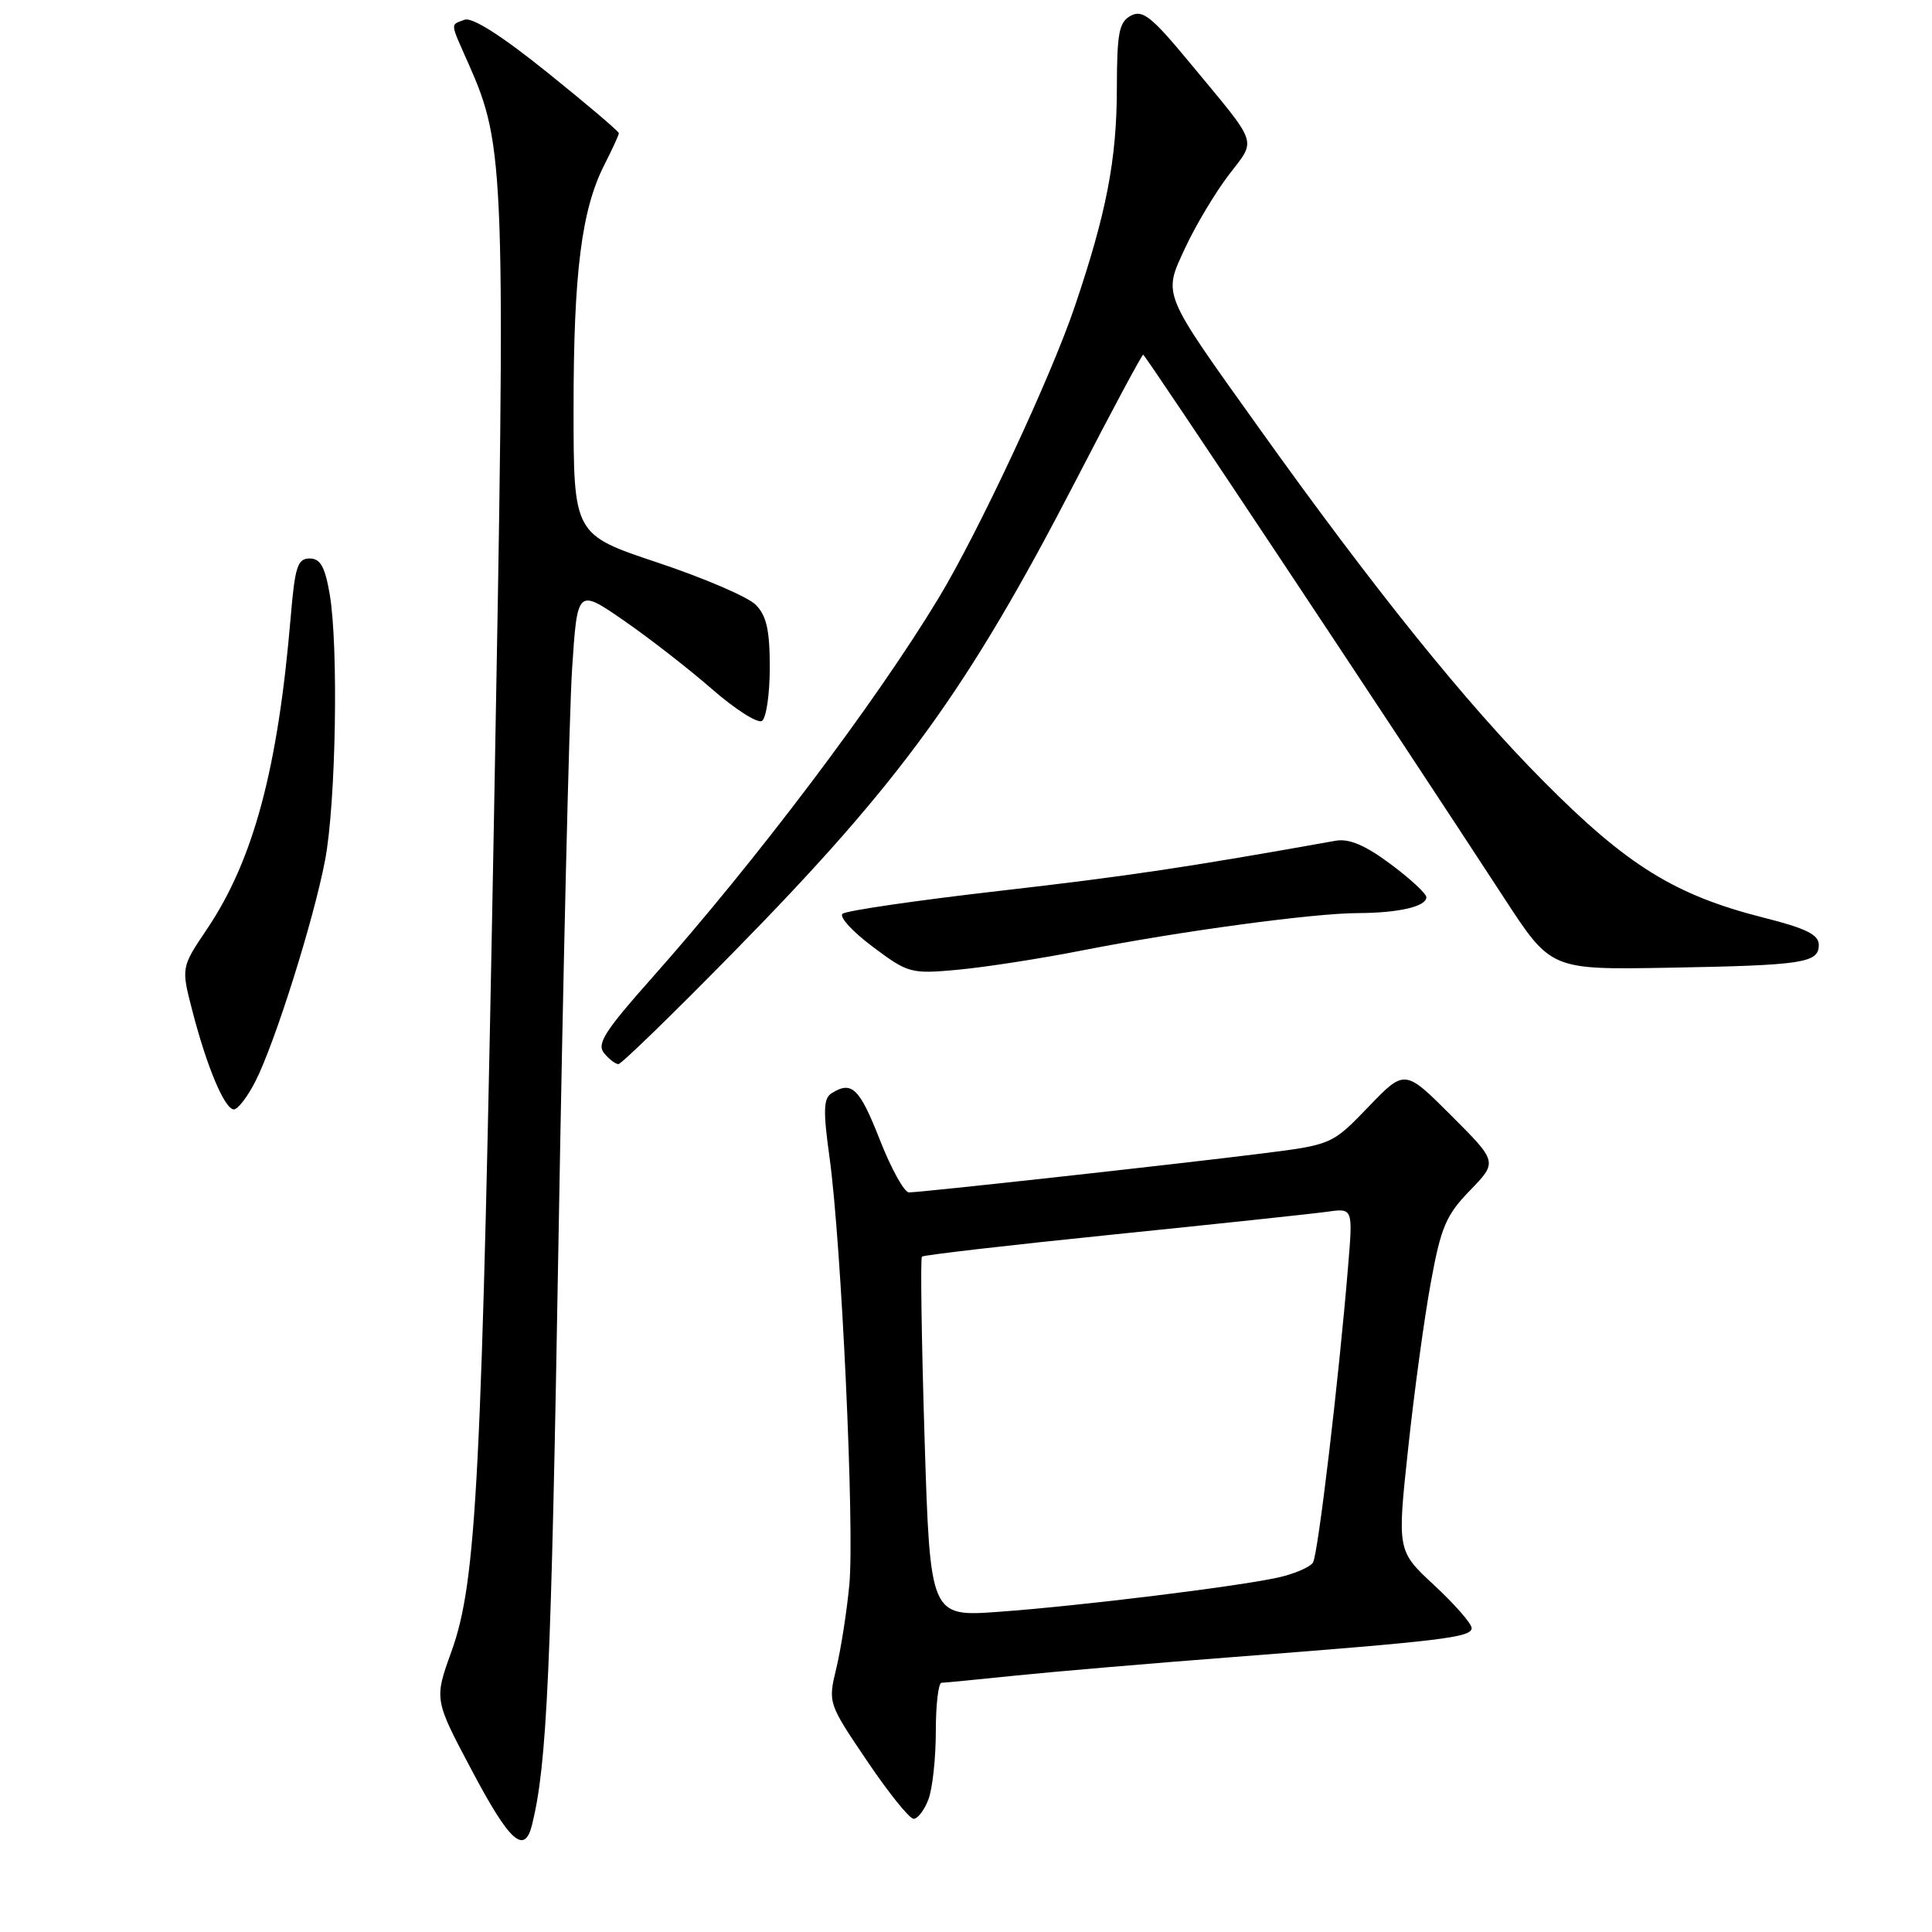 <?xml version="1.0" encoding="UTF-8" standalone="no"?>
<!DOCTYPE svg PUBLIC "-//W3C//DTD SVG 1.1//EN" "http://www.w3.org/Graphics/SVG/1.1/DTD/svg11.dtd" >
<svg xmlns="http://www.w3.org/2000/svg" xmlns:xlink="http://www.w3.org/1999/xlink" version="1.1" viewBox="0 0 256 256">
 <g >
 <path fill="currentColor"
d=" M 70.51 241.75 C 72.49 233.68 73.03 221.66 74.01 164.00 C 74.62 128.52 75.42 94.66 75.80 88.73 C 76.50 77.97 76.50 77.97 82.67 82.23 C 86.07 84.58 91.33 88.68 94.38 91.34 C 97.42 93.99 100.38 95.88 100.96 95.53 C 101.53 95.17 102.00 91.98 102.00 88.44 C 102.00 83.48 101.57 81.57 100.12 80.12 C 99.09 79.09 93.24 76.58 87.12 74.54 C 76.00 70.83 76.00 70.83 76.00 54.10 C 76.00 36.14 77.06 27.76 80.09 21.82 C 81.14 19.76 82.00 17.89 82.00 17.65 C 82.00 17.41 77.75 13.80 72.55 9.62 C 66.46 4.72 62.55 2.23 61.55 2.62 C 59.64 3.35 59.59 2.83 62.11 8.51 C 66.93 19.41 67.03 22.46 65.47 107.50 C 63.84 196.35 63.17 209.53 59.81 218.86 C 57.53 225.19 57.53 225.19 62.52 234.59 C 67.55 244.10 69.51 245.85 70.51 241.75 Z  M 123.02 238.43 C 123.56 237.02 124.00 232.97 124.00 229.43 C 124.00 225.90 124.34 222.99 124.75 222.98 C 125.16 222.97 129.55 222.54 134.50 222.03 C 139.45 221.52 152.50 220.40 163.50 219.56 C 191.11 217.43 195.00 216.96 195.00 215.73 C 195.00 215.14 192.78 212.60 190.07 210.08 C 185.13 205.50 185.13 205.50 186.58 192.00 C 187.37 184.57 188.72 174.68 189.58 170.00 C 190.93 162.60 191.60 161.01 194.79 157.73 C 198.44 153.96 198.44 153.96 192.29 147.81 C 186.14 141.66 186.14 141.66 181.32 146.67 C 176.49 151.68 176.49 151.68 167.00 152.87 C 155.67 154.29 122.03 158.00 120.44 158.00 C 119.82 158.00 118.08 154.85 116.57 151.00 C 113.88 144.15 112.86 143.17 110.18 144.87 C 109.11 145.54 109.06 147.21 109.91 153.31 C 111.49 164.70 113.25 202.58 112.54 210.00 C 112.20 213.57 111.42 218.56 110.81 221.08 C 109.71 225.64 109.73 225.70 114.89 233.33 C 117.73 237.55 120.51 241.00 121.06 241.00 C 121.60 241.00 122.49 239.85 123.02 238.43 Z  M 33.86 143.25 C 36.44 138.16 41.55 121.96 43.07 114.00 C 44.51 106.50 44.87 85.72 43.69 78.75 C 43.06 75.08 42.45 74.00 41.02 74.00 C 39.43 74.00 39.08 75.11 38.52 81.75 C 36.83 101.87 33.59 113.96 27.42 123.12 C 24.00 128.20 24.00 128.20 25.49 133.95 C 27.42 141.42 29.78 147.00 30.99 147.00 C 31.52 147.00 32.82 145.31 33.86 143.25 Z  M 97.12 126.25 C 119.42 103.54 128.20 91.43 142.66 63.46 C 147.33 54.41 151.30 47.00 151.48 47.00 C 151.76 47.00 184.48 96.25 199.31 119.00 C 205.50 128.50 205.50 128.50 221.00 128.23 C 238.97 127.91 241.00 127.60 241.00 125.20 C 241.00 123.85 239.31 123.01 233.75 121.61 C 221.94 118.62 215.62 114.71 204.50 103.50 C 194.23 93.16 182.10 78.10 166.80 56.68 C 153.82 38.52 154.10 39.20 157.05 32.83 C 158.40 29.93 160.97 25.61 162.78 23.23 C 166.52 18.30 166.94 19.53 157.59 8.24 C 152.60 2.21 151.40 1.25 149.84 2.08 C 148.27 2.93 148.00 4.35 147.99 11.79 C 147.97 21.19 146.60 28.25 142.41 40.62 C 139.25 49.97 129.64 70.53 124.35 79.28 C 115.95 93.17 100.10 114.16 86.20 129.79 C 80.14 136.61 79.04 138.35 80.04 139.54 C 80.70 140.35 81.56 141.00 81.94 141.00 C 82.33 141.00 89.16 134.36 97.12 126.25 Z  M 143.48 125.92 C 156.19 123.42 174.02 121.00 179.94 120.99 C 185.31 120.97 189.00 120.12 189.00 118.89 C 189.00 118.41 186.86 116.43 184.25 114.49 C 180.91 112.00 178.76 111.09 177.00 111.40 C 157.36 114.91 149.50 116.09 132.50 118.04 C 121.50 119.30 112.11 120.67 111.64 121.08 C 111.17 121.49 112.97 123.46 115.64 125.45 C 120.36 128.98 120.69 129.07 126.98 128.49 C 130.54 128.16 137.97 127.01 143.48 125.92 Z  M 122.51 190.57 C 122.11 177.55 121.95 166.72 122.16 166.51 C 122.37 166.30 133.78 164.98 147.52 163.58 C 161.26 162.18 174.02 160.82 175.88 160.56 C 179.27 160.08 179.27 160.08 178.63 167.79 C 177.40 182.77 174.65 205.94 173.98 207.04 C 173.60 207.65 171.54 208.54 169.40 209.02 C 163.94 210.23 143.25 212.78 132.38 213.57 C 123.25 214.24 123.25 214.24 122.51 190.57 Z "/>
</g>
</svg>